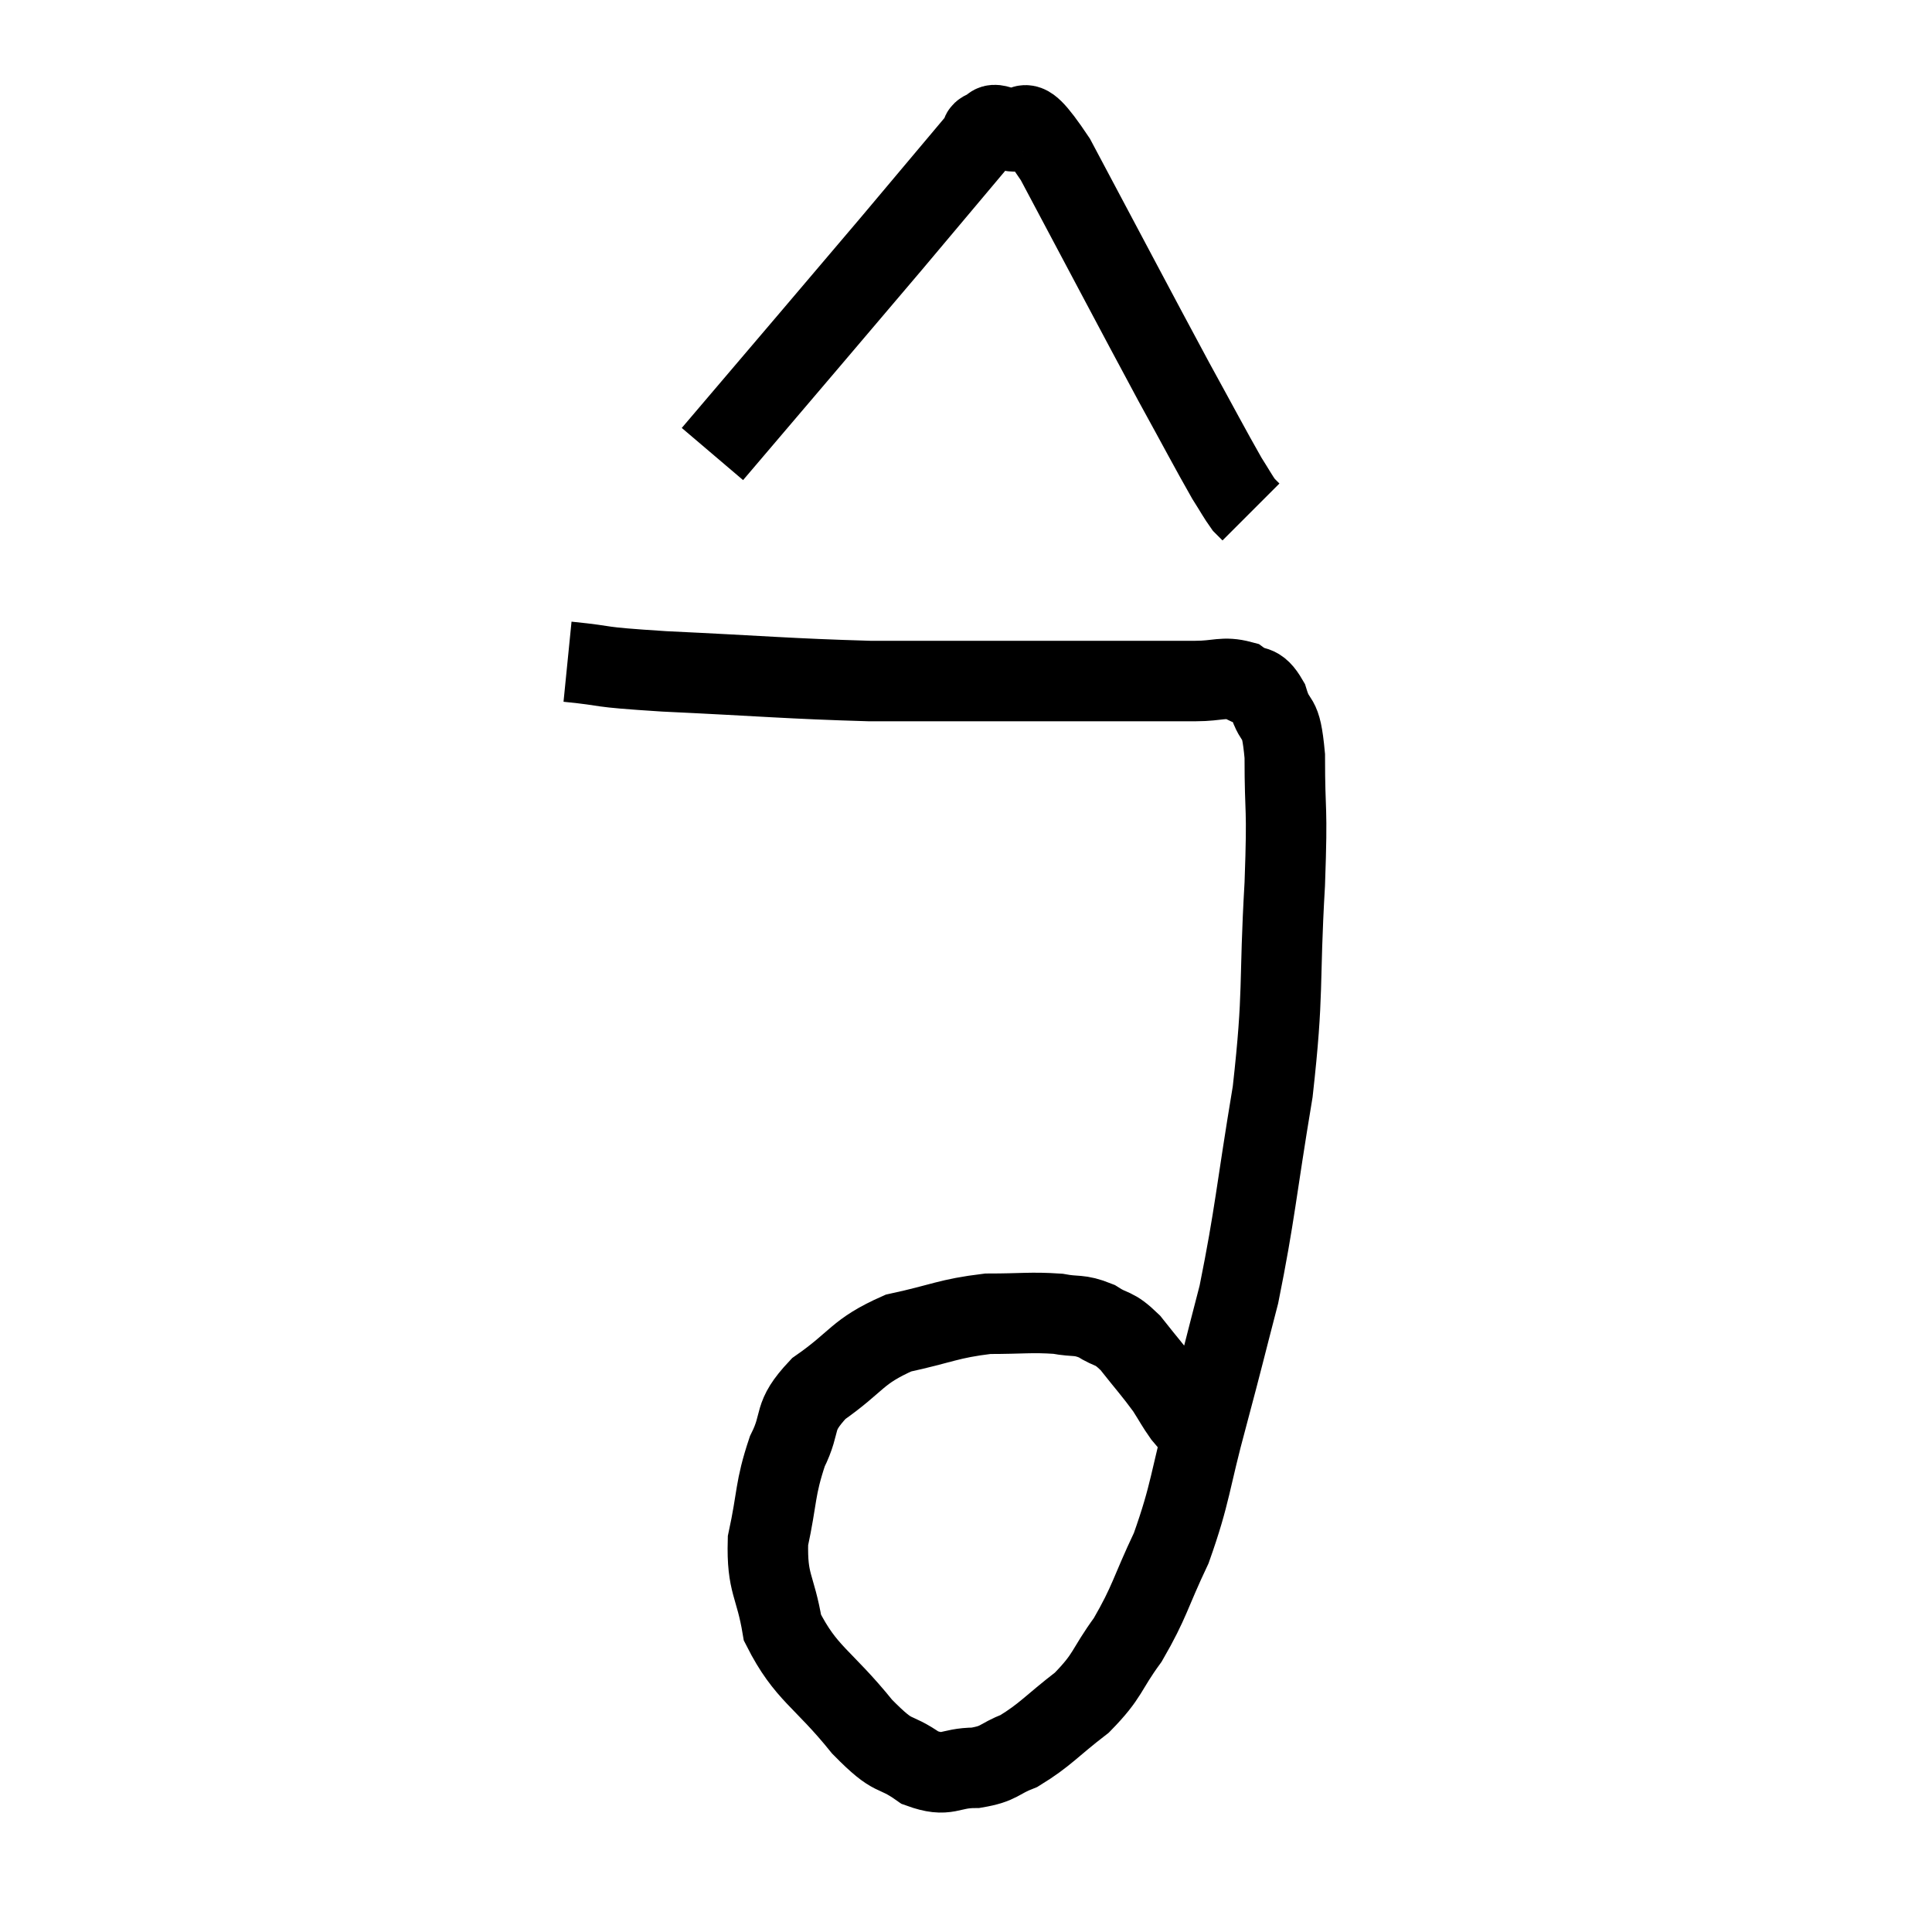 <svg width="48" height="48" viewBox="0 0 48 48" xmlns="http://www.w3.org/2000/svg"><path d="M 14.1 16.44 C 15.3 16.56, 14.625 16.56, 16.5 16.68 C 19.05 16.8, 19.545 16.86, 21.6 16.92 C 23.16 16.92, 23.13 16.92, 24.72 16.92 C 26.34 16.92, 26.715 16.92, 27.96 16.92 C 28.83 16.92, 28.98 16.92, 29.7 16.92 C 30.27 16.92, 30.39 16.8, 30.84 16.92 C 31.17 17.16, 31.23 16.935, 31.5 17.4 C 31.71 18.09, 31.815 17.64, 31.92 18.78 C 31.92 20.37, 31.995 19.875, 31.92 21.96 C 31.77 24.54, 31.905 24.57, 31.62 27.12 C 31.2 29.64, 31.185 30.15, 30.78 32.16 C 30.39 33.66, 30.42 33.585, 30 35.16 C 29.55 36.81, 29.595 37.065, 29.1 38.46 C 28.56 39.6, 28.575 39.78, 28.02 40.74 C 27.45 41.52, 27.555 41.61, 26.88 42.3 C 26.1 42.9, 25.98 43.095, 25.32 43.5 C 24.78 43.71, 24.855 43.815, 24.24 43.92 C 23.55 43.92, 23.565 44.175, 22.86 43.92 C 22.14 43.41, 22.275 43.77, 21.42 42.9 C 20.43 41.67, 20.025 41.595, 19.44 40.44 C 19.26 39.36, 19.05 39.375, 19.08 38.28 C 19.32 37.17, 19.245 37.005, 19.56 36.06 C 19.95 35.28, 19.65 35.235, 20.34 34.5 C 21.33 33.81, 21.27 33.585, 22.32 33.12 C 23.43 32.88, 23.55 32.76, 24.54 32.64 C 25.41 32.64, 25.605 32.595, 26.28 32.64 C 26.76 32.73, 26.79 32.64, 27.24 32.82 C 27.66 33.09, 27.645 32.94, 28.08 33.36 C 28.53 33.93, 28.65 34.05, 28.98 34.5 C 29.19 34.83, 29.22 34.905, 29.4 35.16 C 29.55 35.34, 29.595 35.385, 29.7 35.52 C 29.76 35.61, 29.745 35.625, 29.82 35.7 C 29.91 35.76, 29.955 35.79, 30 35.82 L 30 35.82" fill="none" stroke="black" stroke-width="2"></path><path d="M 17.7 11.28 C 19.92 8.67, 20.475 8.025, 22.14 6.06 C 23.25 4.74, 23.805 4.08, 24.36 3.42 C 24.36 3.42, 24.33 3.465, 24.36 3.42 C 24.42 3.33, 24.33 3.3, 24.48 3.24 C 24.72 3.21, 24.525 3, 24.96 3.18 C 25.59 3.57, 25.17 2.385, 26.22 3.96 C 27.69 6.72, 28.095 7.5, 29.16 9.48 C 29.82 10.68, 30.045 11.115, 30.48 11.88 C 30.69 12.21, 30.75 12.33, 30.9 12.54 L 31.08 12.72" fill="none" stroke="black" stroke-width="2"></path></svg>